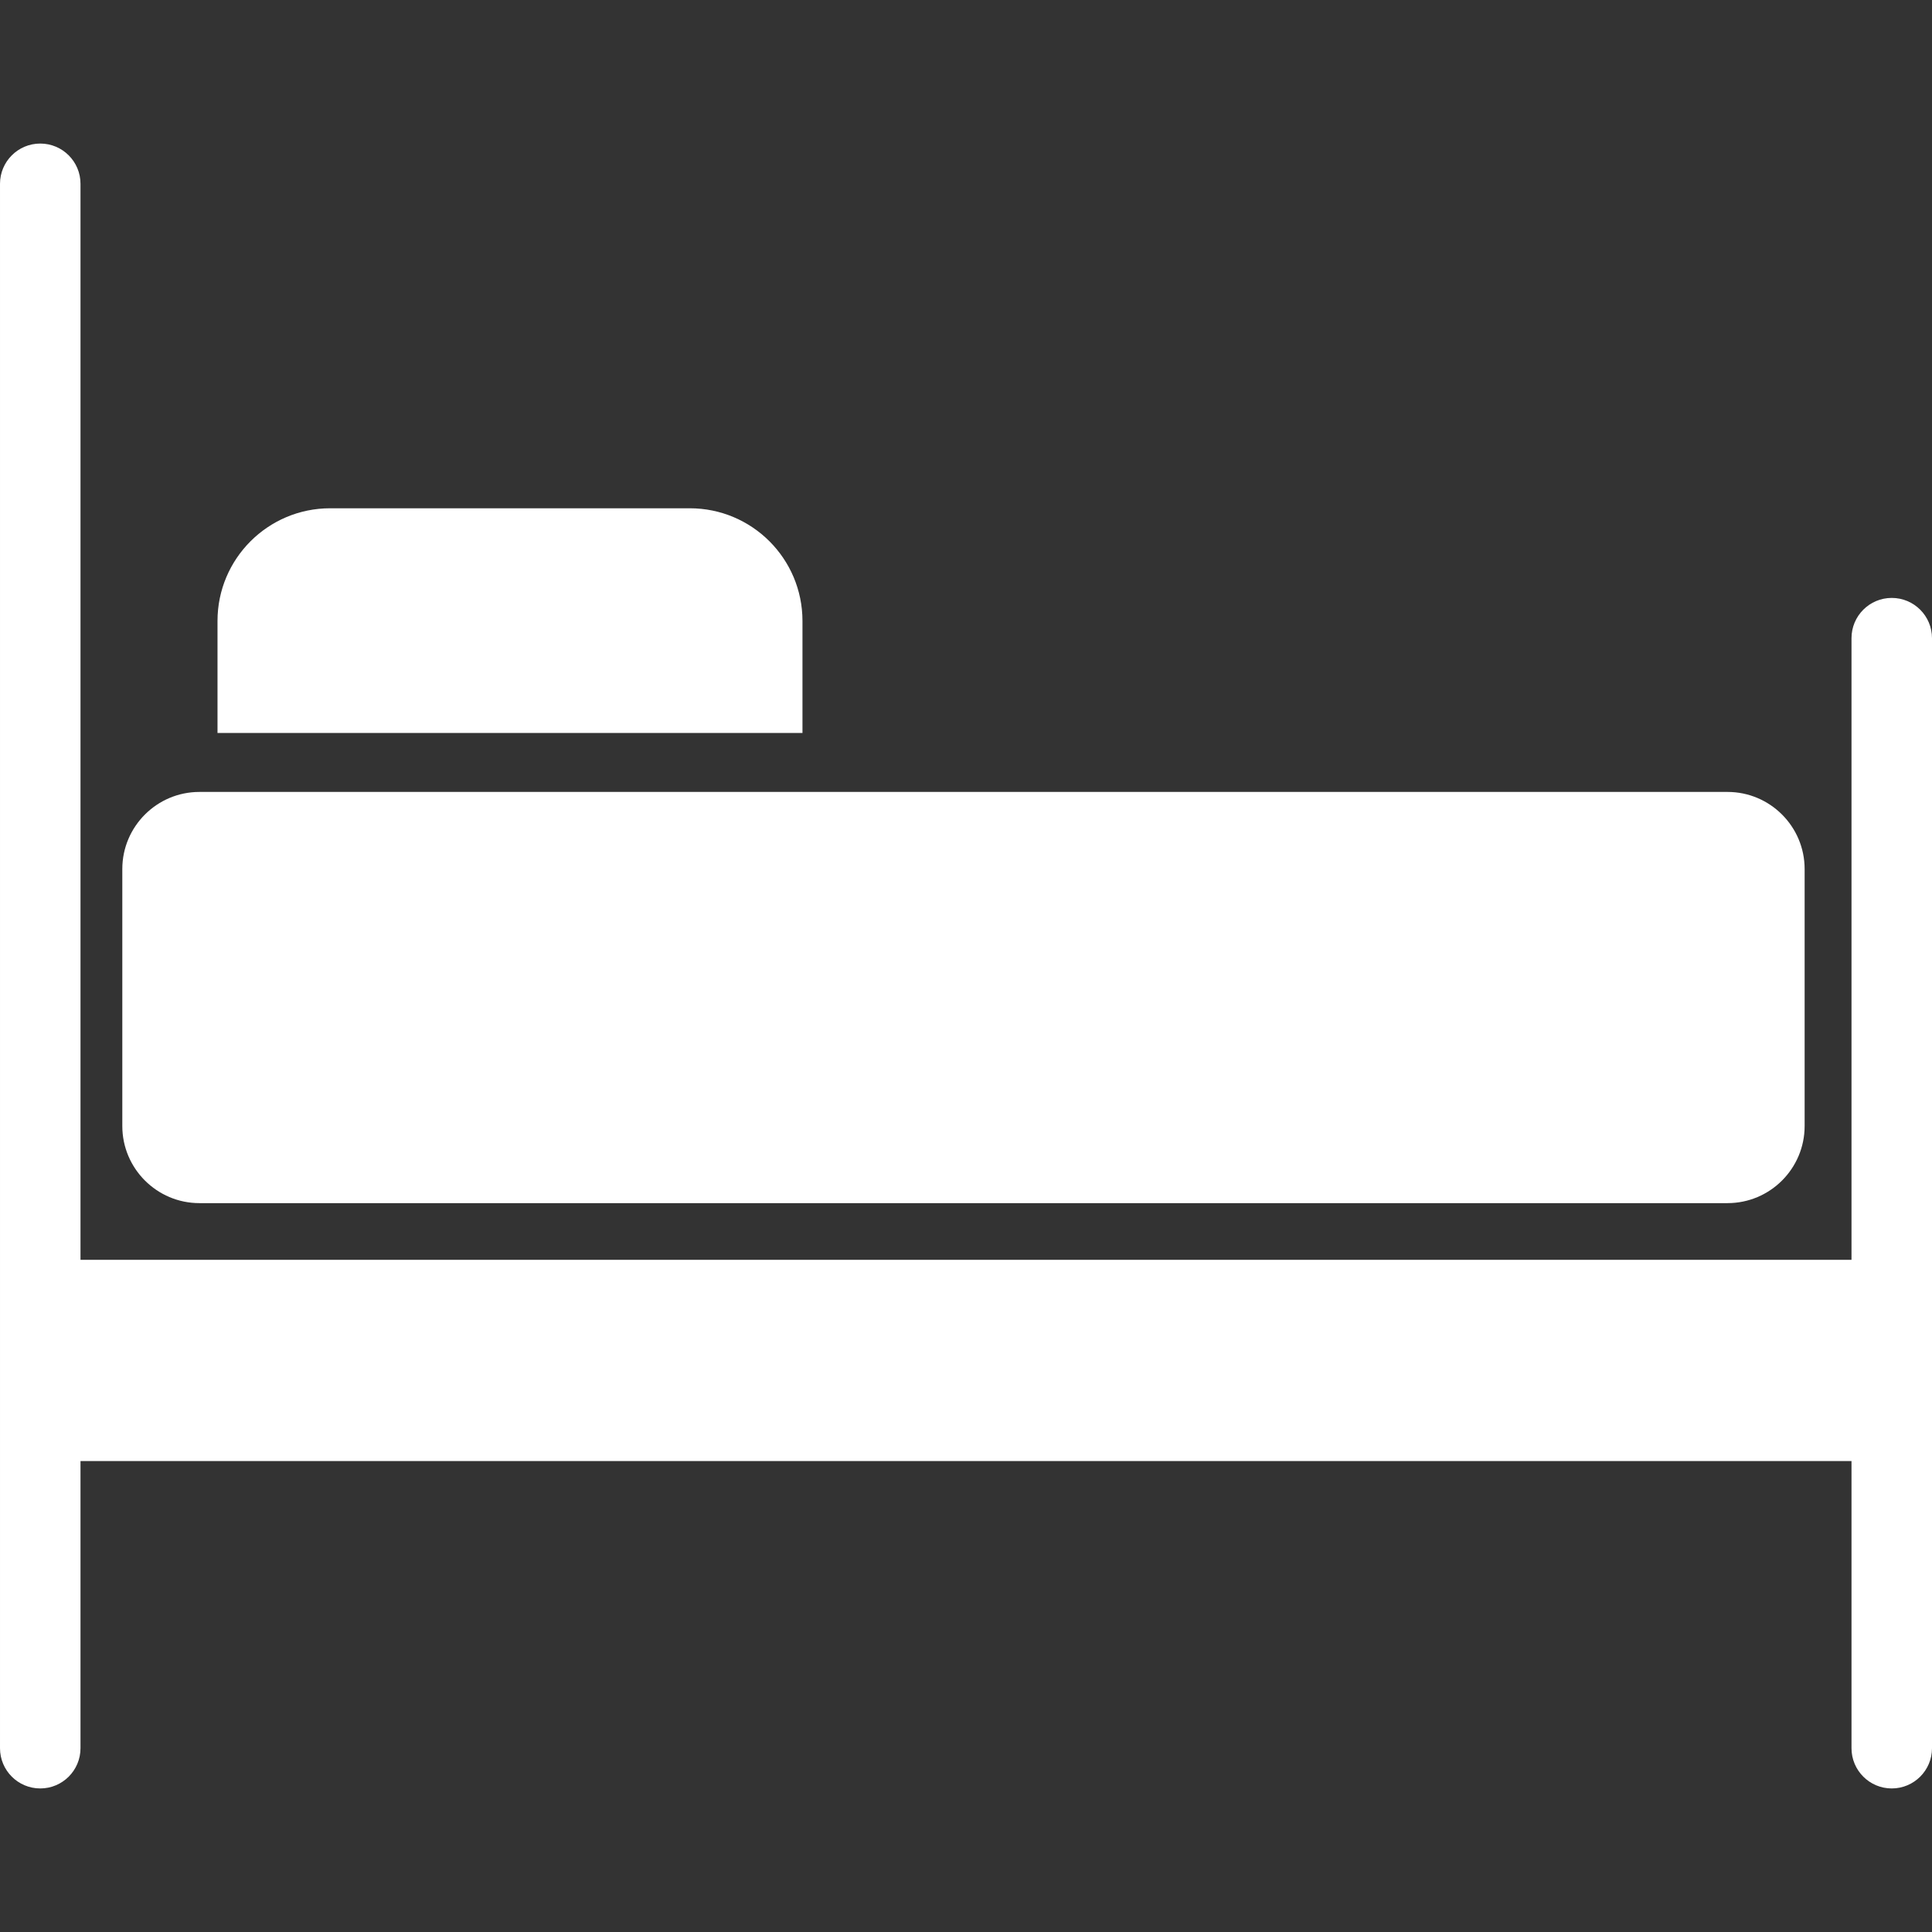 <?xml version="1.0" encoding="iso-8859-1"?>
<!-- Generator: Adobe Illustrator 18.0.0, SVG Export Plug-In . SVG Version: 6.00 Build 0)  -->
<!DOCTYPE svg PUBLIC "-//W3C//DTD SVG 1.1//EN" "http://www.w3.org/Graphics/SVG/1.1/DTD/svg11.dtd">
<svg version="1.1" id="Capa_1" xmlns="http://www.w3.org/2000/svg" xmlns:xlink="http://www.w3.org/1999/xlink" x="0px" y="0px" width="16px" height="16px"
	 viewBox="0 0 480 480" fill="white" xml:space="preserve">
<rect x="0" y="0" width="480" height="480" fill="#333333" stroke="none"/>
<g>
	<path d="M199.372,154.279c0-15.464-12.536-28-28-28H82.039c-15.464,0-28,12.536-28,28v27.827h145.333V154.279z"/>
	<path d="M49.54,298.913h379.664c10.56,0,19.151-8.592,19.151-19.152v-63.856c0-10.56-8.591-19.151-19.151-19.151H49.54
		c-10.561,0-19.152,8.592-19.152,19.151v63.857C30.388,290.321,38.979,298.913,49.54,298.913z"/>
	<path d="M470,148.552c-5.523,0-10,4.478-10,10v154.447H20V45.666c0-5.522-4.477-10-10-10c-5.523,0-10,4.478-10,10v388.667
		c0,5.522,4.477,10,10,10c5.523,0,10-4.478,10-10v-71.334h440v71.334c0,5.522,4.477,10,10,10c5.523,0,10-4.478,10-10V158.552
		C480,153.03,475.523,148.552,470,148.552z"/>
</g>
</svg>
